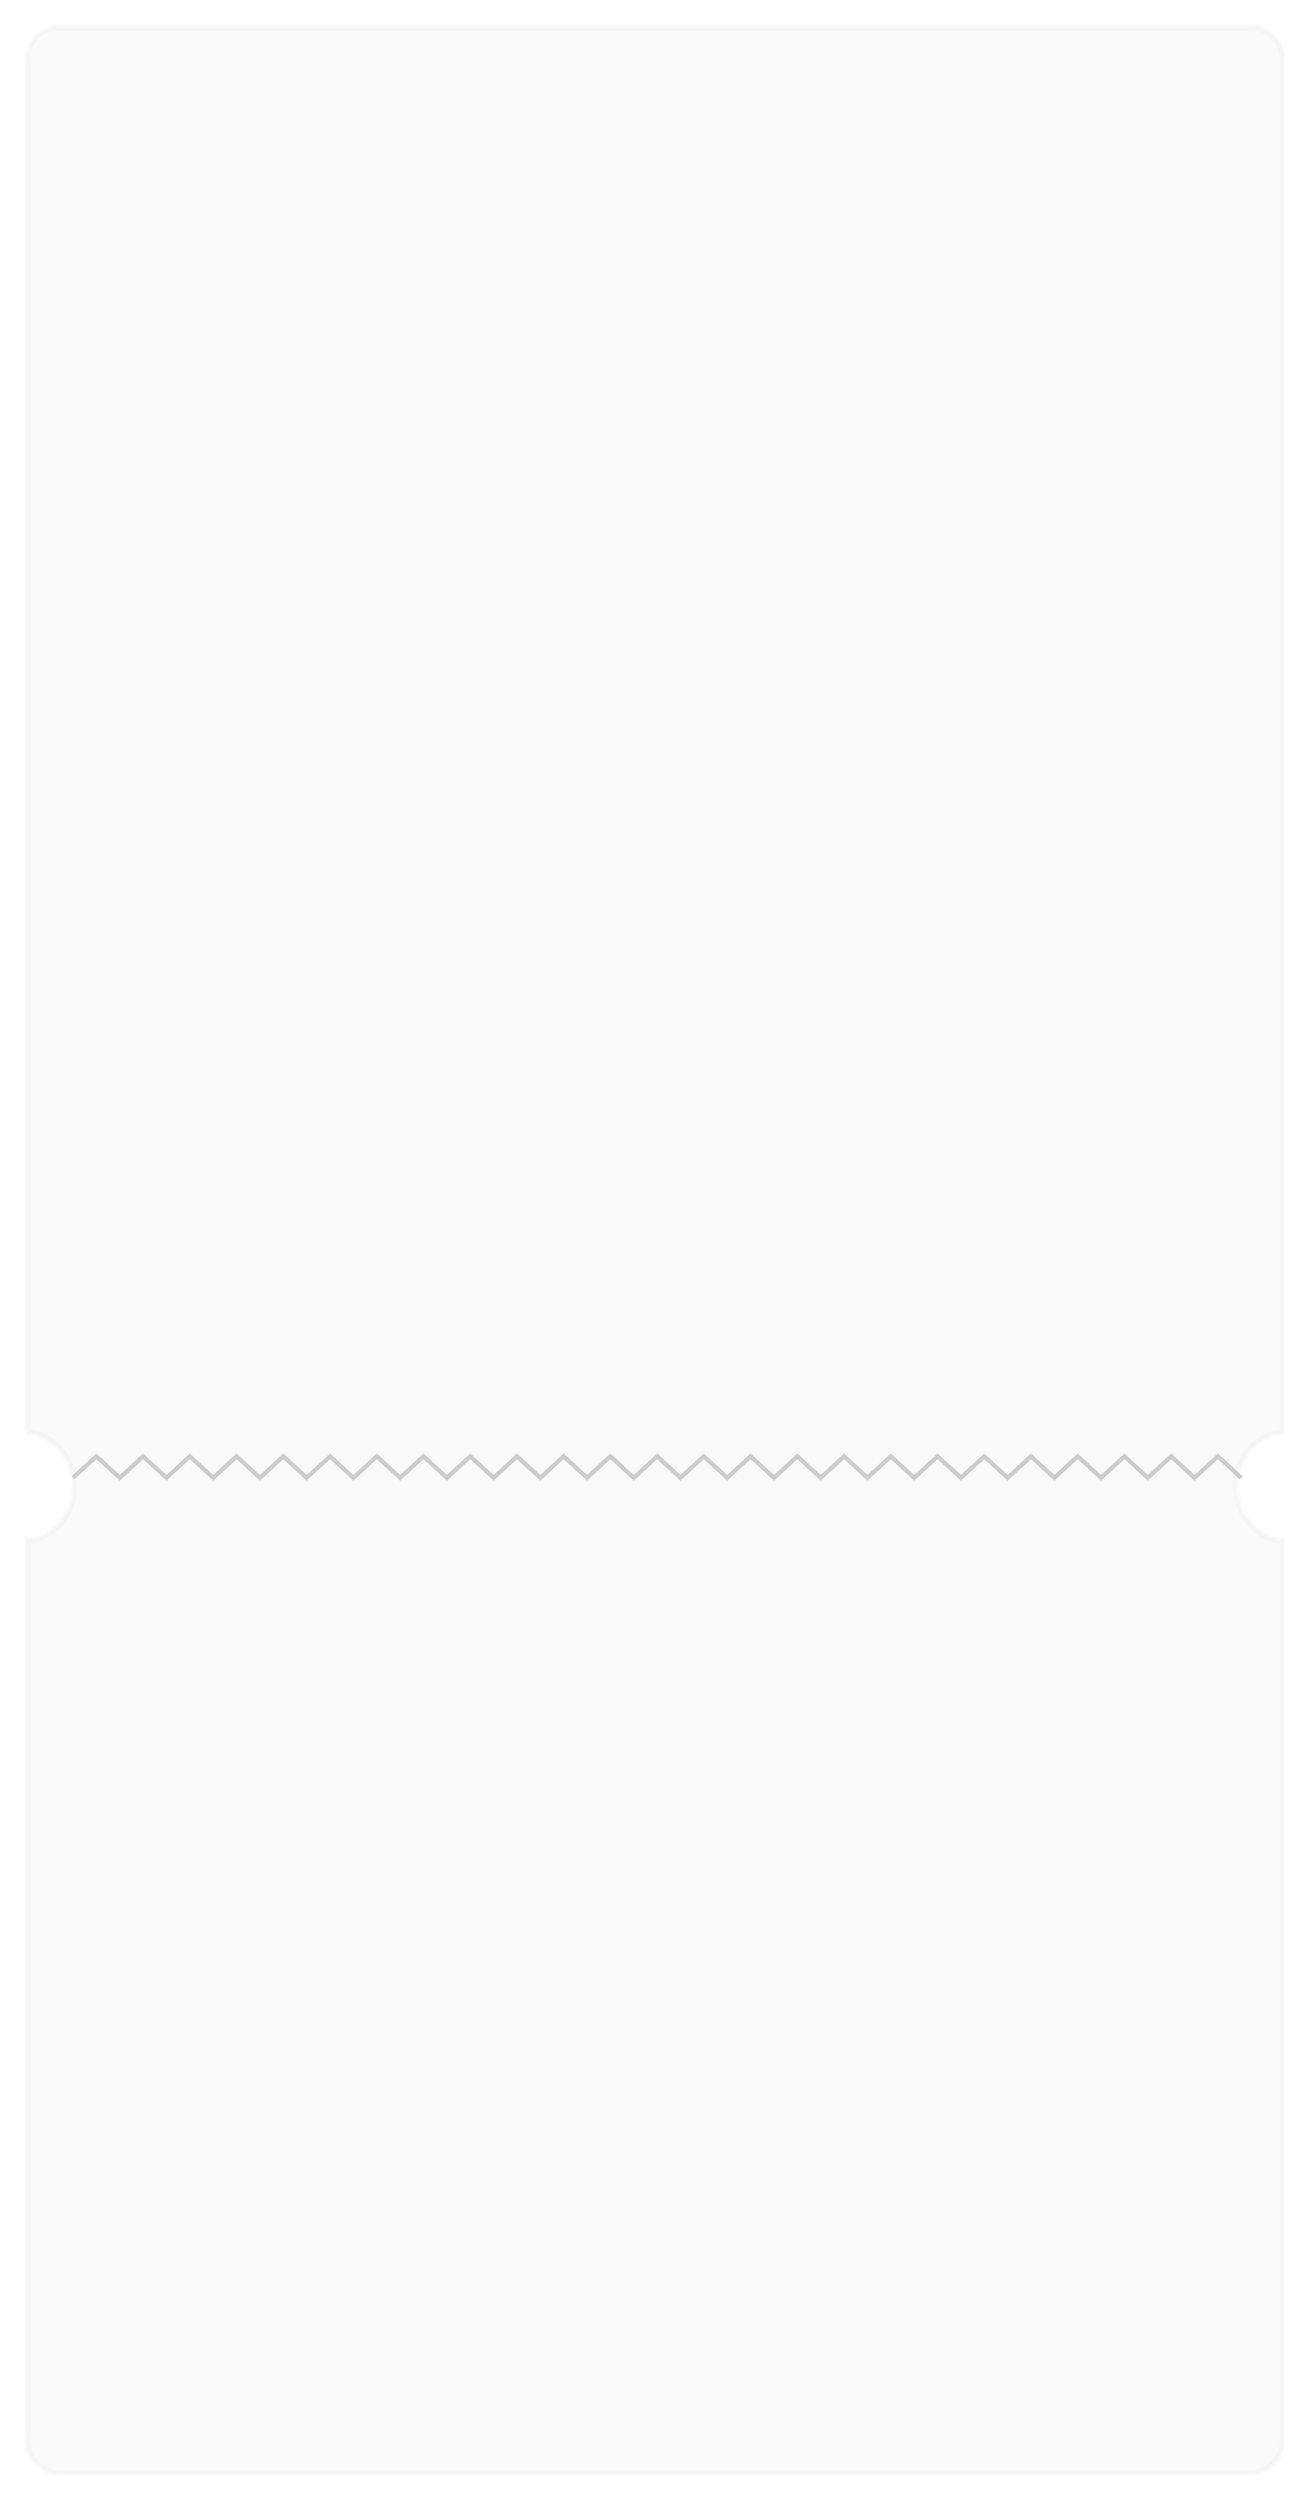 <svg width="305" height="582" viewBox="0 0 305 582" fill="none" xmlns="http://www.w3.org/2000/svg">
<g filter="url(#filter0_d_421_623)">
<mask id="path-1-inside-1_421_623" fill="white">
<path fill-rule="evenodd" clip-rule="evenodd" d="M6 10C6 5.582 9.582 2 14 2H291C295.418 2 299 5.582 299 10V329.589C292.84 330.117 288 335.474 288 342.006C288 348.537 292.84 353.894 299 354.422V564C299 568.418 295.418 572 291 572H14C9.582 572 6 568.418 6 564V354.422C12.159 353.894 17 348.537 17 342.006C17 335.474 12.159 330.117 6 329.589V10Z"/>
</mask>
<path fill-rule="evenodd" clip-rule="evenodd" d="M6 10C6 5.582 9.582 2 14 2H291C295.418 2 299 5.582 299 10V329.589C292.84 330.117 288 335.474 288 342.006C288 348.537 292.84 353.894 299 354.422V564C299 568.418 295.418 572 291 572H14C9.582 572 6 568.418 6 564V354.422C12.159 353.894 17 348.537 17 342.006C17 335.474 12.159 330.117 6 329.589V10Z" fill="#FAFAFA"/>
<path d="M299 329.589L299.085 330.586L300 330.507V329.589H299ZM299 354.422H300V353.504L299.085 353.426L299 354.422ZM6 354.422L5.915 353.426L5 353.504V354.422H6ZM6 329.589H5V330.507L5.915 330.586L6 329.589ZM14 1C9.029 1 5 5.029 5 10H7C7 6.134 10.134 3 14 3V1ZM291 1H14V3H291V1ZM300 10C300 5.029 295.971 1 291 1V3C294.866 3 298 6.134 298 10H300ZM300 329.589V10H298V329.589H300ZM289 342.006C289 335.967 293.469 331.067 299.085 330.586L298.915 328.593C292.211 329.167 287 334.982 287 342.006H289ZM299.085 353.426C293.469 352.945 289 348.045 289 342.006H287C287 349.029 292.211 354.844 298.915 355.418L299.085 353.426ZM300 564V354.422H298V564H300ZM291 573C295.971 573 300 568.971 300 564H298C298 567.866 294.866 571 291 571V573ZM14 573H291V571H14V573ZM5 564C5 568.971 9.029 573 14 573V571C10.134 571 7 567.866 7 564H5ZM5 354.422V564H7V354.422H5ZM16 342.006C16 348.045 11.53 352.945 5.915 353.426L6.085 355.418C12.789 354.844 18 349.029 18 342.006H16ZM5.915 330.586C11.53 331.067 16 335.967 16 342.006H18C18 334.982 12.789 329.167 6.085 328.593L5.915 330.586ZM5 10V329.589H7V10H5Z" fill="#F5F5F5" mask="url(#path-1-inside-1_421_623)"/>
</g>
<path d="M17 344L22.44 339L27.88 344L33.32 339L38.76 344L44.2 339L49.64 344L55.08 339L60.52 344L65.96 339L71.4 344L76.84 339L82.28 344L87.72 339L93.16 344L98.6 339L104.04 344L109.48 339L114.92 344L120.36 339L125.8 344L131.24 339L136.68 344L142.12 339L147.56 344L153 339L158.44 344L163.88 339L169.32 344L174.76 339L180.2 344L185.64 339L191.08 344L196.52 339L201.96 344L207.4 339L212.84 344L218.28 339L223.72 344L229.16 339L234.6 344L240.04 339L245.48 344L250.92 339L256.36 344L261.8 339L267.24 344L272.68 339L278.12 344L283.56 339L289 344" stroke="#CCCCCC"/>
<defs>
<filter id="filter0_d_421_623" x="0" y="0" width="305" height="582" filterUnits="userSpaceOnUse" color-interpolation-filters="sRGB">
<feFlood flood-opacity="0" result="BackgroundImageFix"/>
<feColorMatrix in="SourceAlpha" type="matrix" values="0 0 0 0 0 0 0 0 0 0 0 0 0 0 0 0 0 0 127 0" result="hardAlpha"/>
<feOffset dy="4"/>
<feGaussianBlur stdDeviation="3"/>
<feColorMatrix type="matrix" values="0 0 0 0 0 0 0 0 0 0 0 0 0 0 0 0 0 0 0.2 0"/>
<feBlend mode="normal" in2="BackgroundImageFix" result="effect1_dropShadow_421_623"/>
<feBlend mode="normal" in="SourceGraphic" in2="effect1_dropShadow_421_623" result="shape"/>
</filter>
</defs>
</svg>
